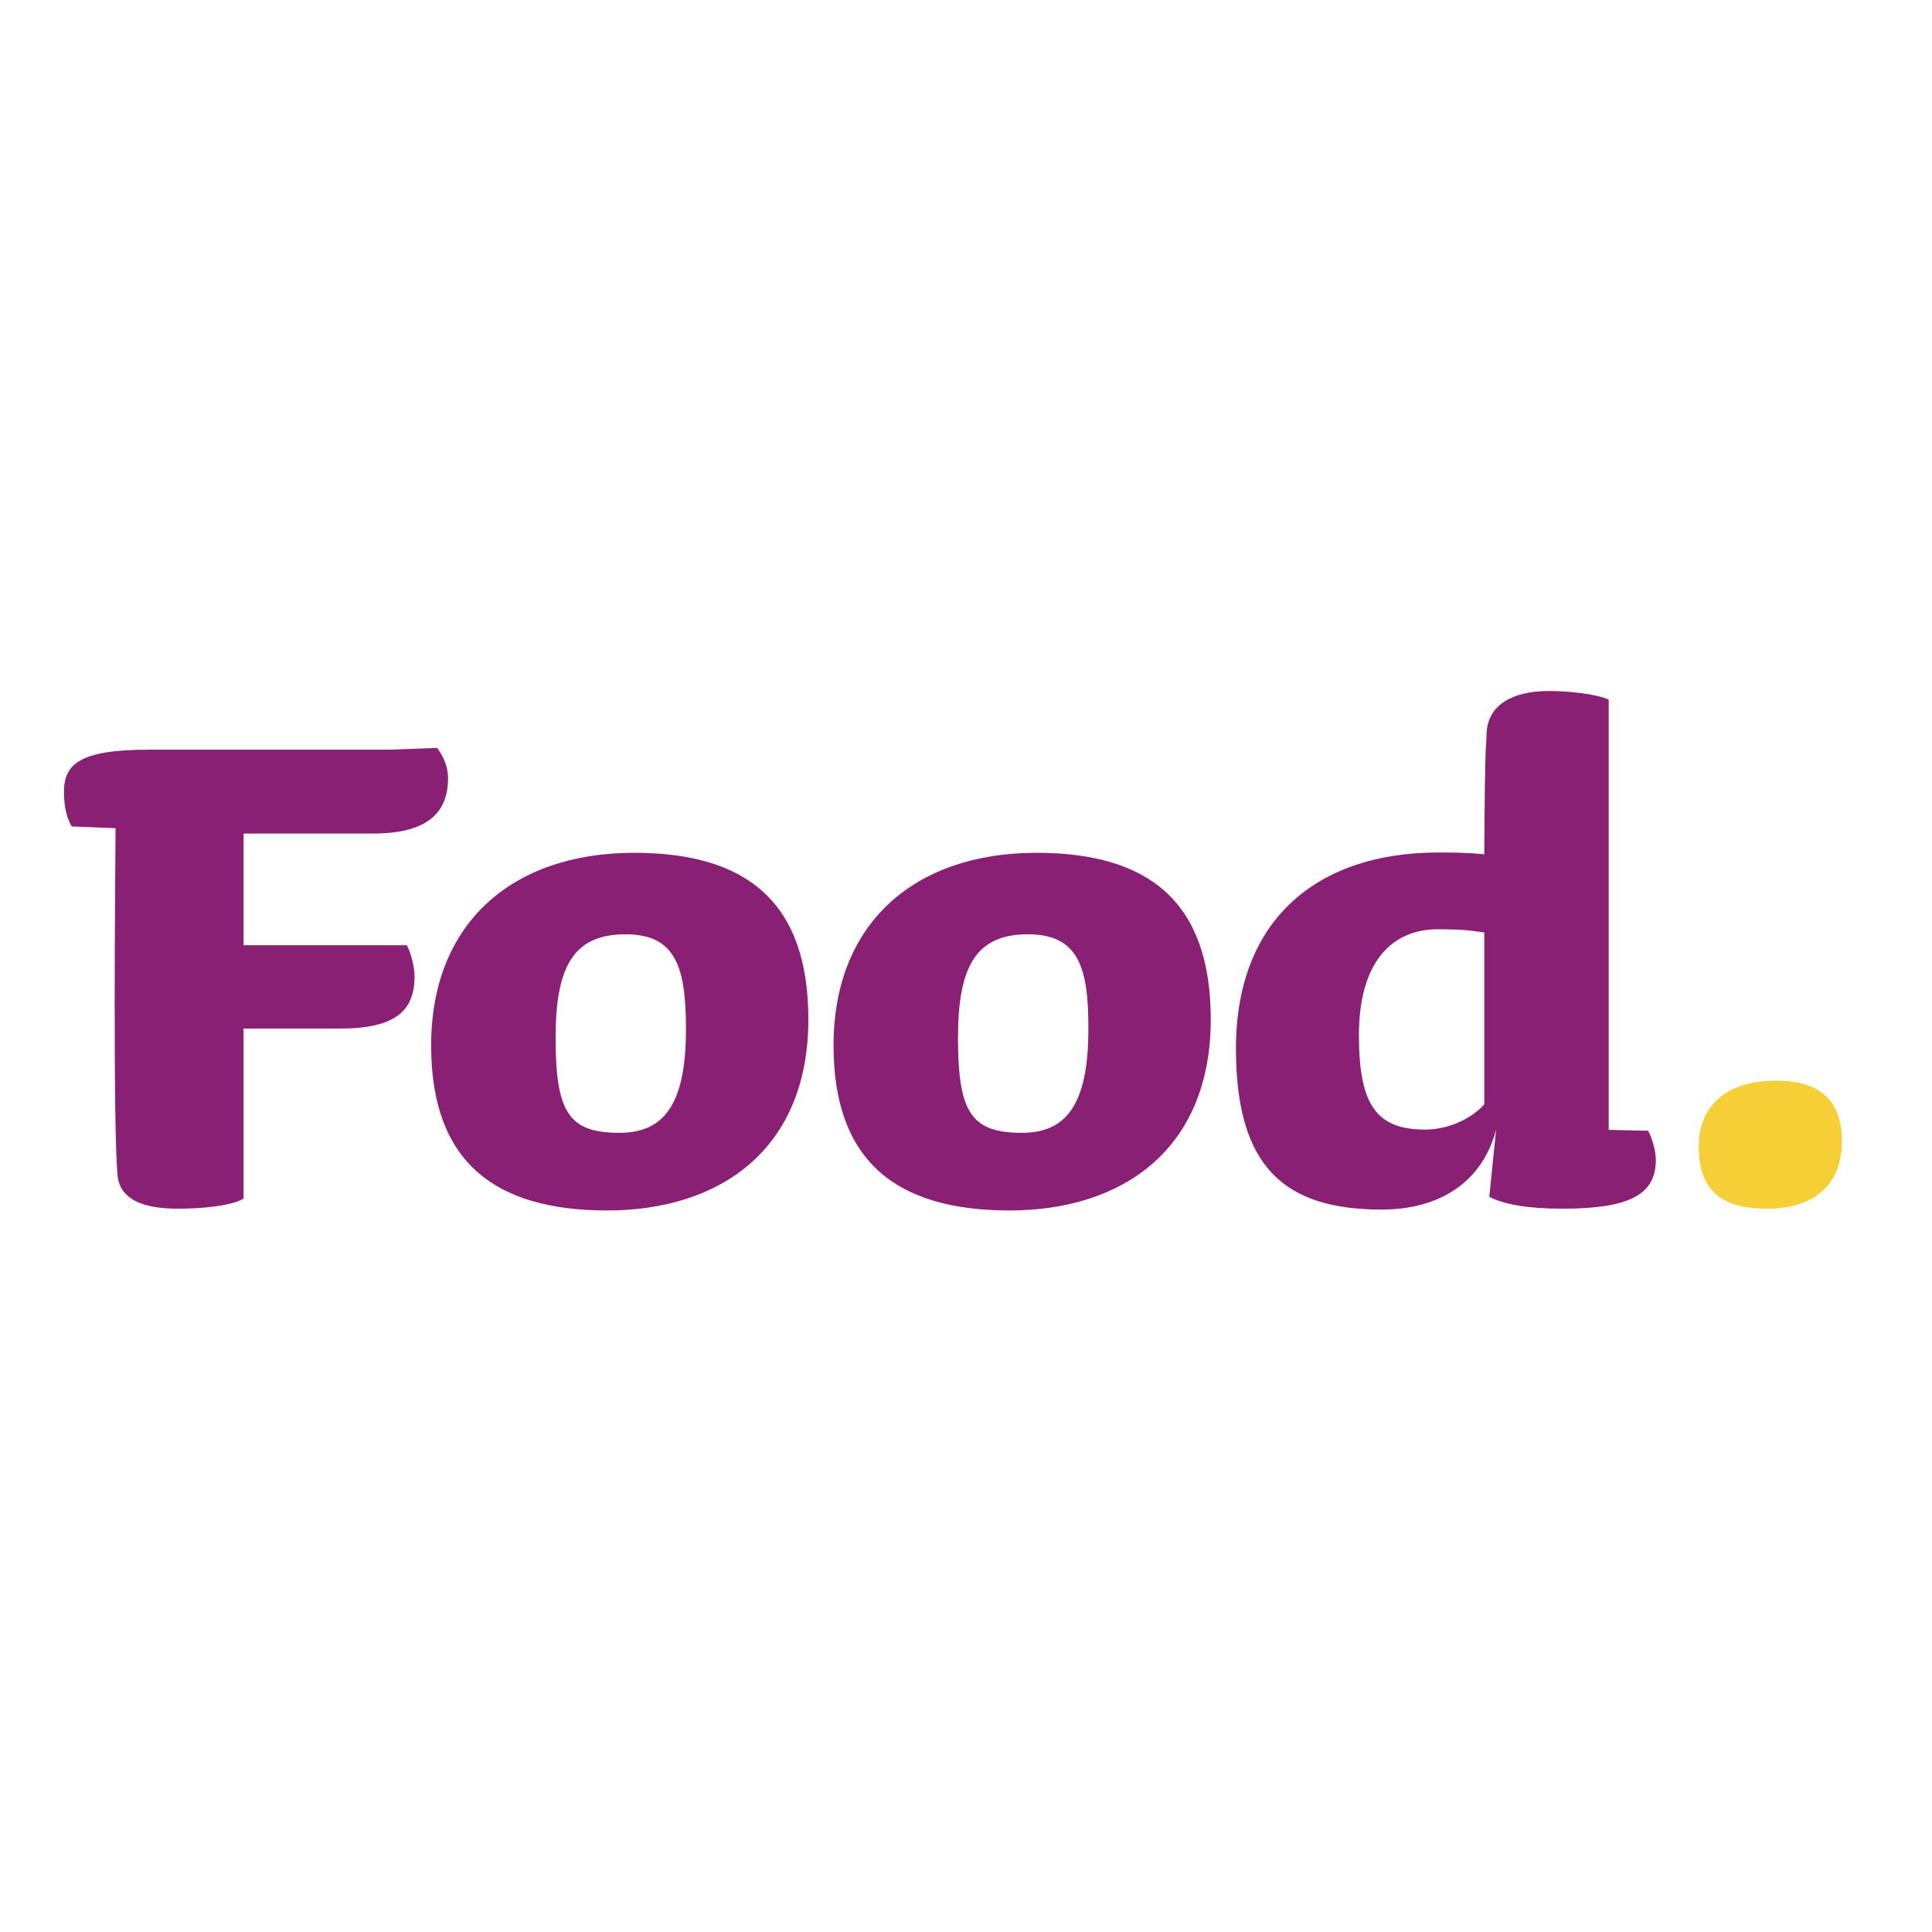 <?xml version="1.0" encoding="utf-8"?>
<!-- Generator: Adobe Illustrator 19.2.1, SVG Export Plug-In . SVG Version: 6.00 Build 0)  -->
<svg version="1.1" id="layer" xmlns="http://www.w3.org/2000/svg" xmlns:xlink="http://www.w3.org/1999/xlink" x="0px" y="0px"
	 viewBox="0 0 652 652" style="enable-background:new 0 0 652 652;" xml:space="preserve">
<style type="text/css">
	.st0{fill:#892074;}
	.st1{fill:#F5CF35;}
</style>
<g>
	<path class="st0" d="M24.2,278.9c-2-3.4-2.6-7.4-2.6-11.7c0-9.4,5.4-14.2,28.7-14.2h81l16.2-0.6c2,2.6,3.7,6.2,3.7,10.2
		c0,11.4-6.6,18.7-25.3,18.7H82.2V319h55.1c1.4,2.6,2.6,7.4,2.6,10.5c0,11.4-6.2,17.6-25,17.6H82.2v57.4c-4.3,2.6-14.8,3.4-22.2,3.4
		c-12.8,0-19-3.7-20.2-10.2c-0.8-6.2-1.1-27.5-1.1-59.7c0-21.6,0.3-58.5,0.3-58.5L24.2,278.9z"/>
	<path class="st0" d="M204.9,408.5c-38.1,0-59.4-16.5-59.4-55.7c0-41.2,27.3-65,68.5-65c38.4,0,58.8,17,58.8,56.2
		C272.8,387.7,243.2,408.5,204.9,408.5z M211.1,315.3c-17.3,0-23.6,10.5-23.6,34.9c0,25.3,4.5,32.1,21.6,32.1
		c14.8,0,22.4-9.4,22.4-34.9C231.5,326.4,228.1,315.3,211.1,315.3z"/>
	<path class="st0" d="M340.7,408.5c-38.1,0-59.4-16.5-59.4-55.7c0-41.2,27.3-65,68.5-65c38.4,0,58.8,17,58.8,56.2
		C408.6,387.7,379,408.5,340.7,408.5z M346.9,315.3c-17.3,0-23.6,10.5-23.6,34.9c0,25.3,4.5,32.1,21.6,32.1
		c14.8,0,22.4-9.4,22.4-34.9C367.4,326.4,363.9,315.3,346.9,315.3z"/>
	<path class="st0" d="M527.3,407.9c-11.7,0-19.6-1.4-24.7-4l2.3-22.7c-4.8,18.2-19.6,27-38.6,27c-32.4,0-49.2-13.9-49.2-54.3
		c0-44,27.9-66.2,68.2-66.2c5.1,0,9.4,0,15.6,0.6c0.3-43.2,0.6-32.7,0.8-41.2c0.6-9.1,8.5-13.9,21-13.9c5.9,0,15.4,0.8,20.2,2.9
		v145.2l13.3,0.3c1.4,2.6,2.6,6.8,2.6,9.9C558.8,403.4,549.4,407.9,527.3,407.9z M500.9,314.7c-5.1-0.8-8.5-1.1-15.6-1.1
		c-15.9,0-26.7,11.4-26.7,35.8c0,23.9,6.2,31.8,22.4,31.8c6.8,0,14.8-2.9,19.9-8.5V314.7z"/>
</g>
<g>
	<path class="st1" d="M596.3,407.9c-14.5,0-23-5.4-23-21c0-13.1,8.5-22.2,26.1-22.2c16.2,0,22.2,8,22.2,20.5
		C621.6,397.6,614.5,407.9,596.3,407.9z"/>
</g>
</svg>
